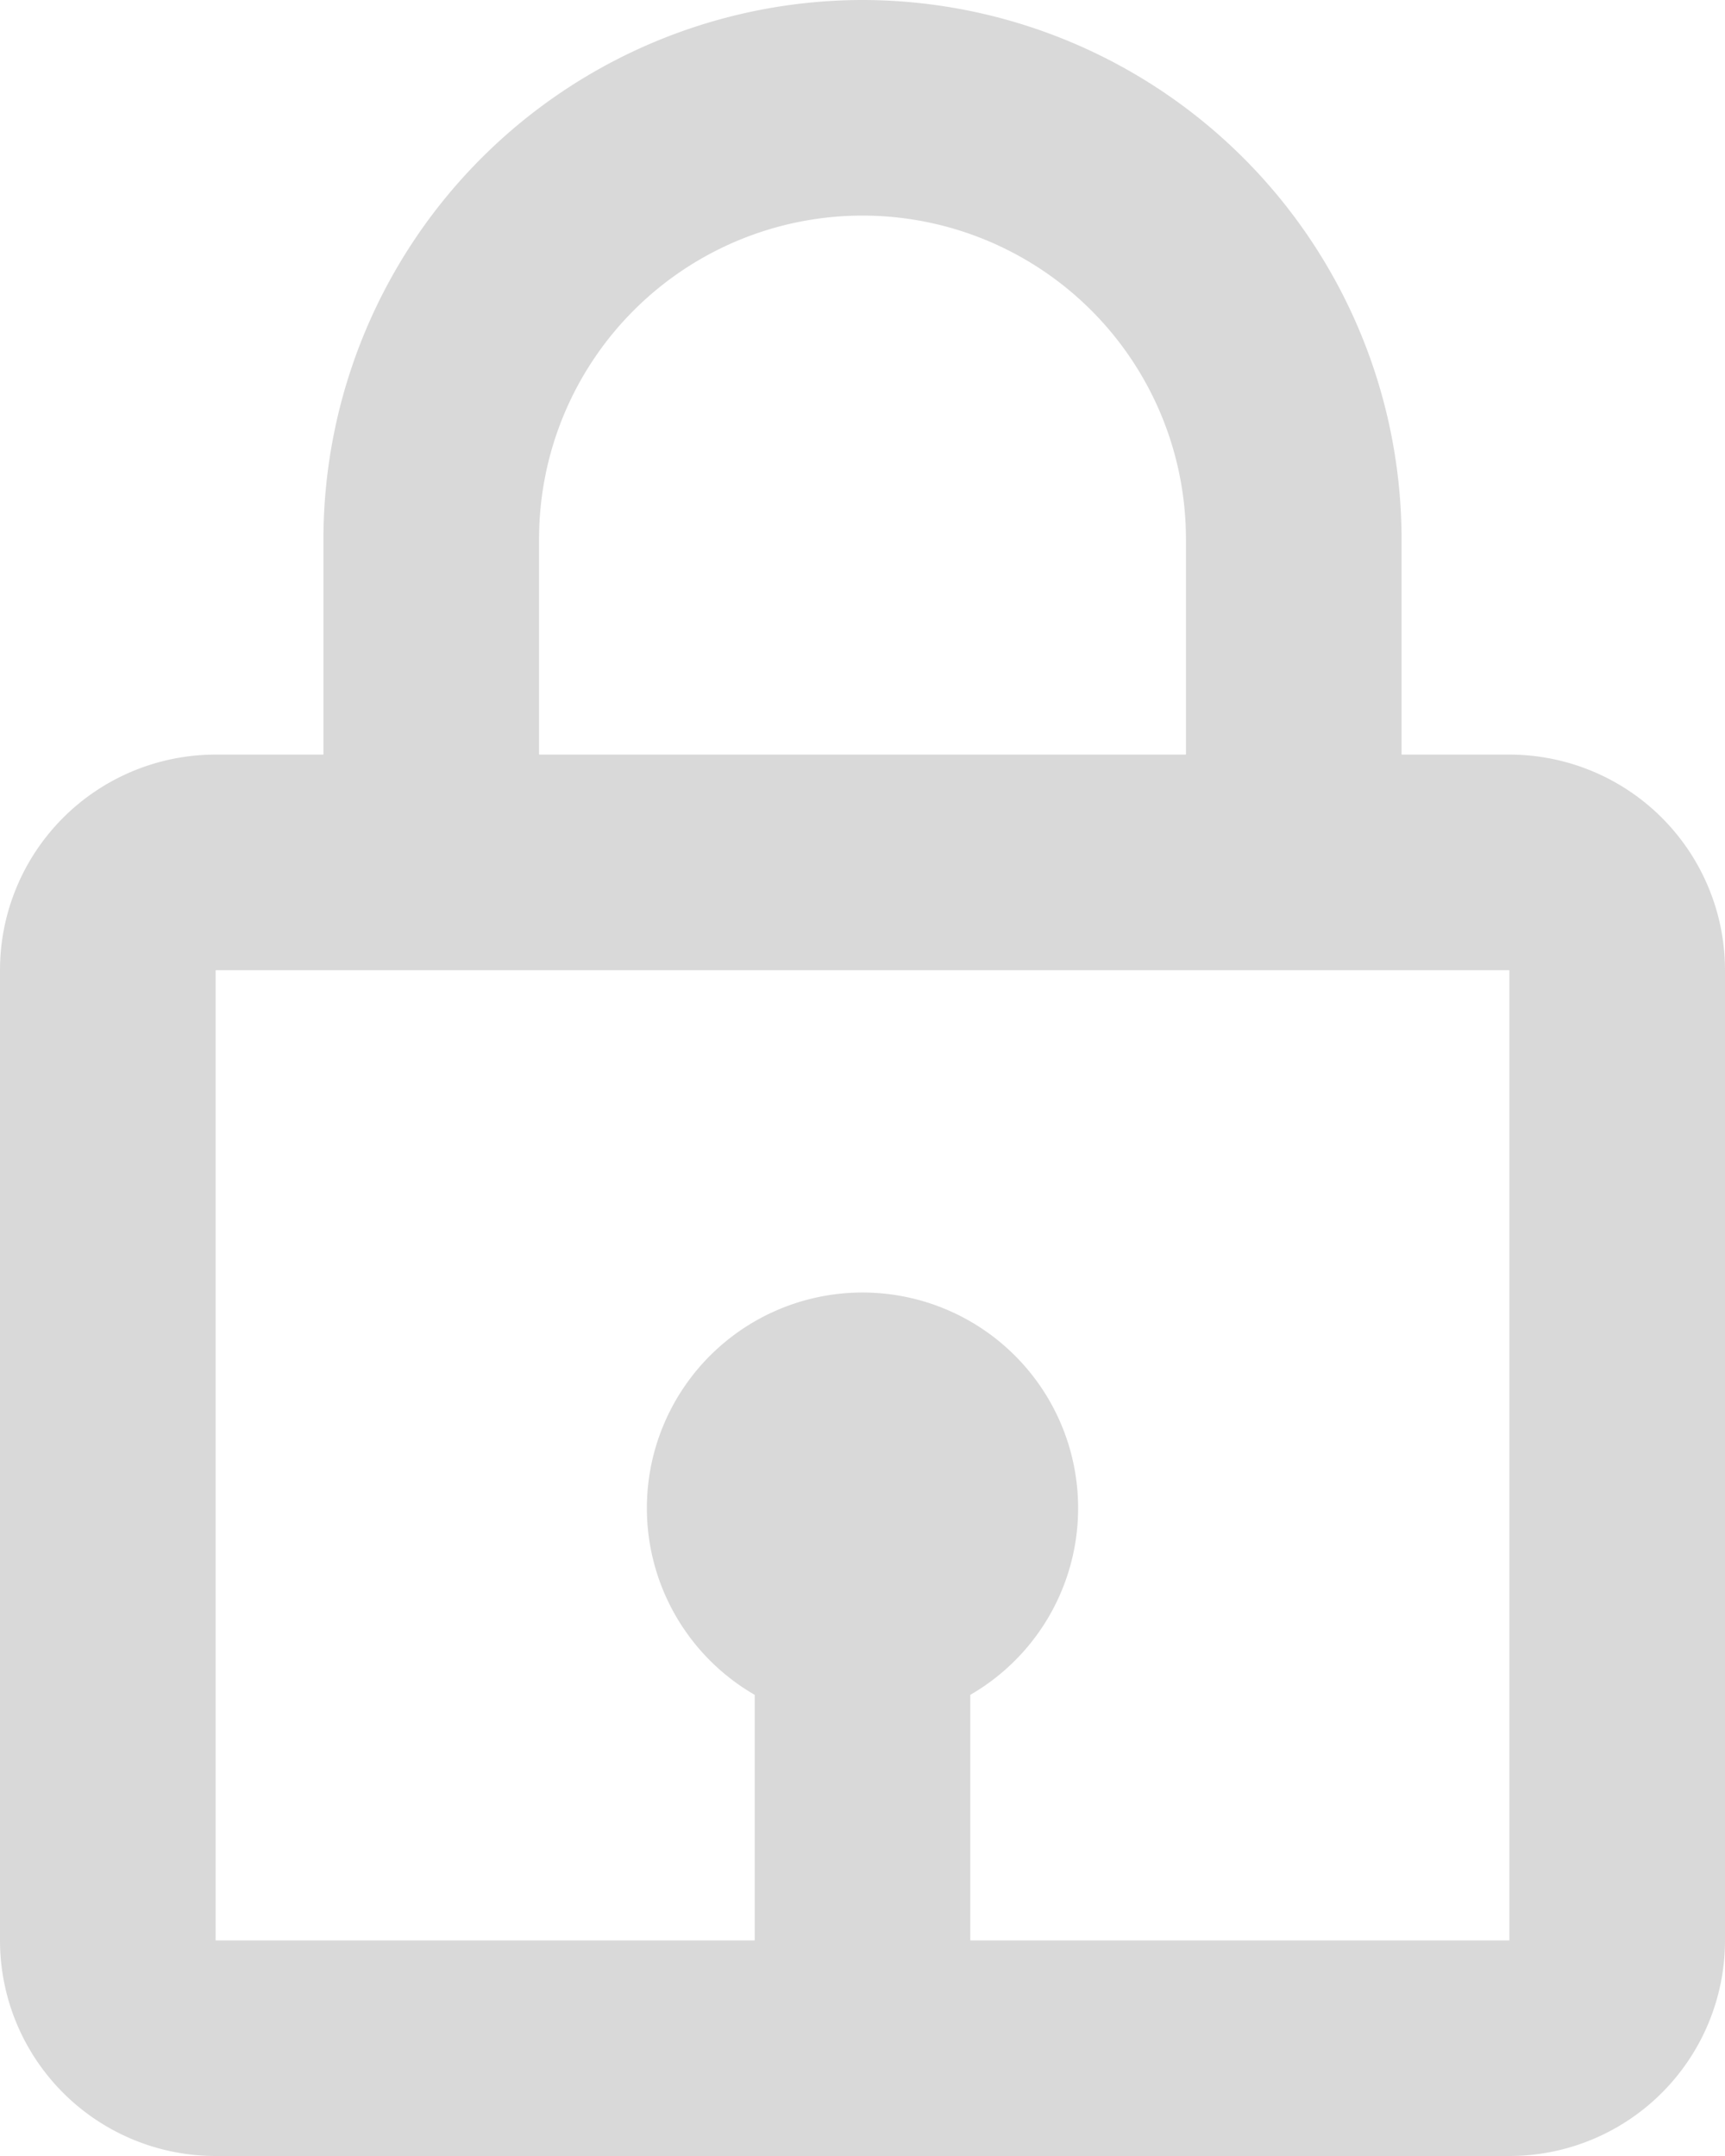 <svg xmlns="http://www.w3.org/2000/svg" width="32" height="40" viewBox="0 0 32 40">
  <path id="Vector" d="M16,0A10.011,10.011,0,0,0,6,10v4H4a4,4,0,0,0-4,4V36a4,4,0,0,0,4,4H28a4,4,0,0,0,4-4V18a4,4,0,0,0-4-4H26V10A10.011,10.011,0,0,0,16,0ZM10,10a6,6,0,0,1,12,0v4H10ZM28,36H18V31.444a4,4,0,1,0-4,0V36H4V18H28l0,18Z" fill="#b4b4b4" opacity="0.5"/>
</svg>
